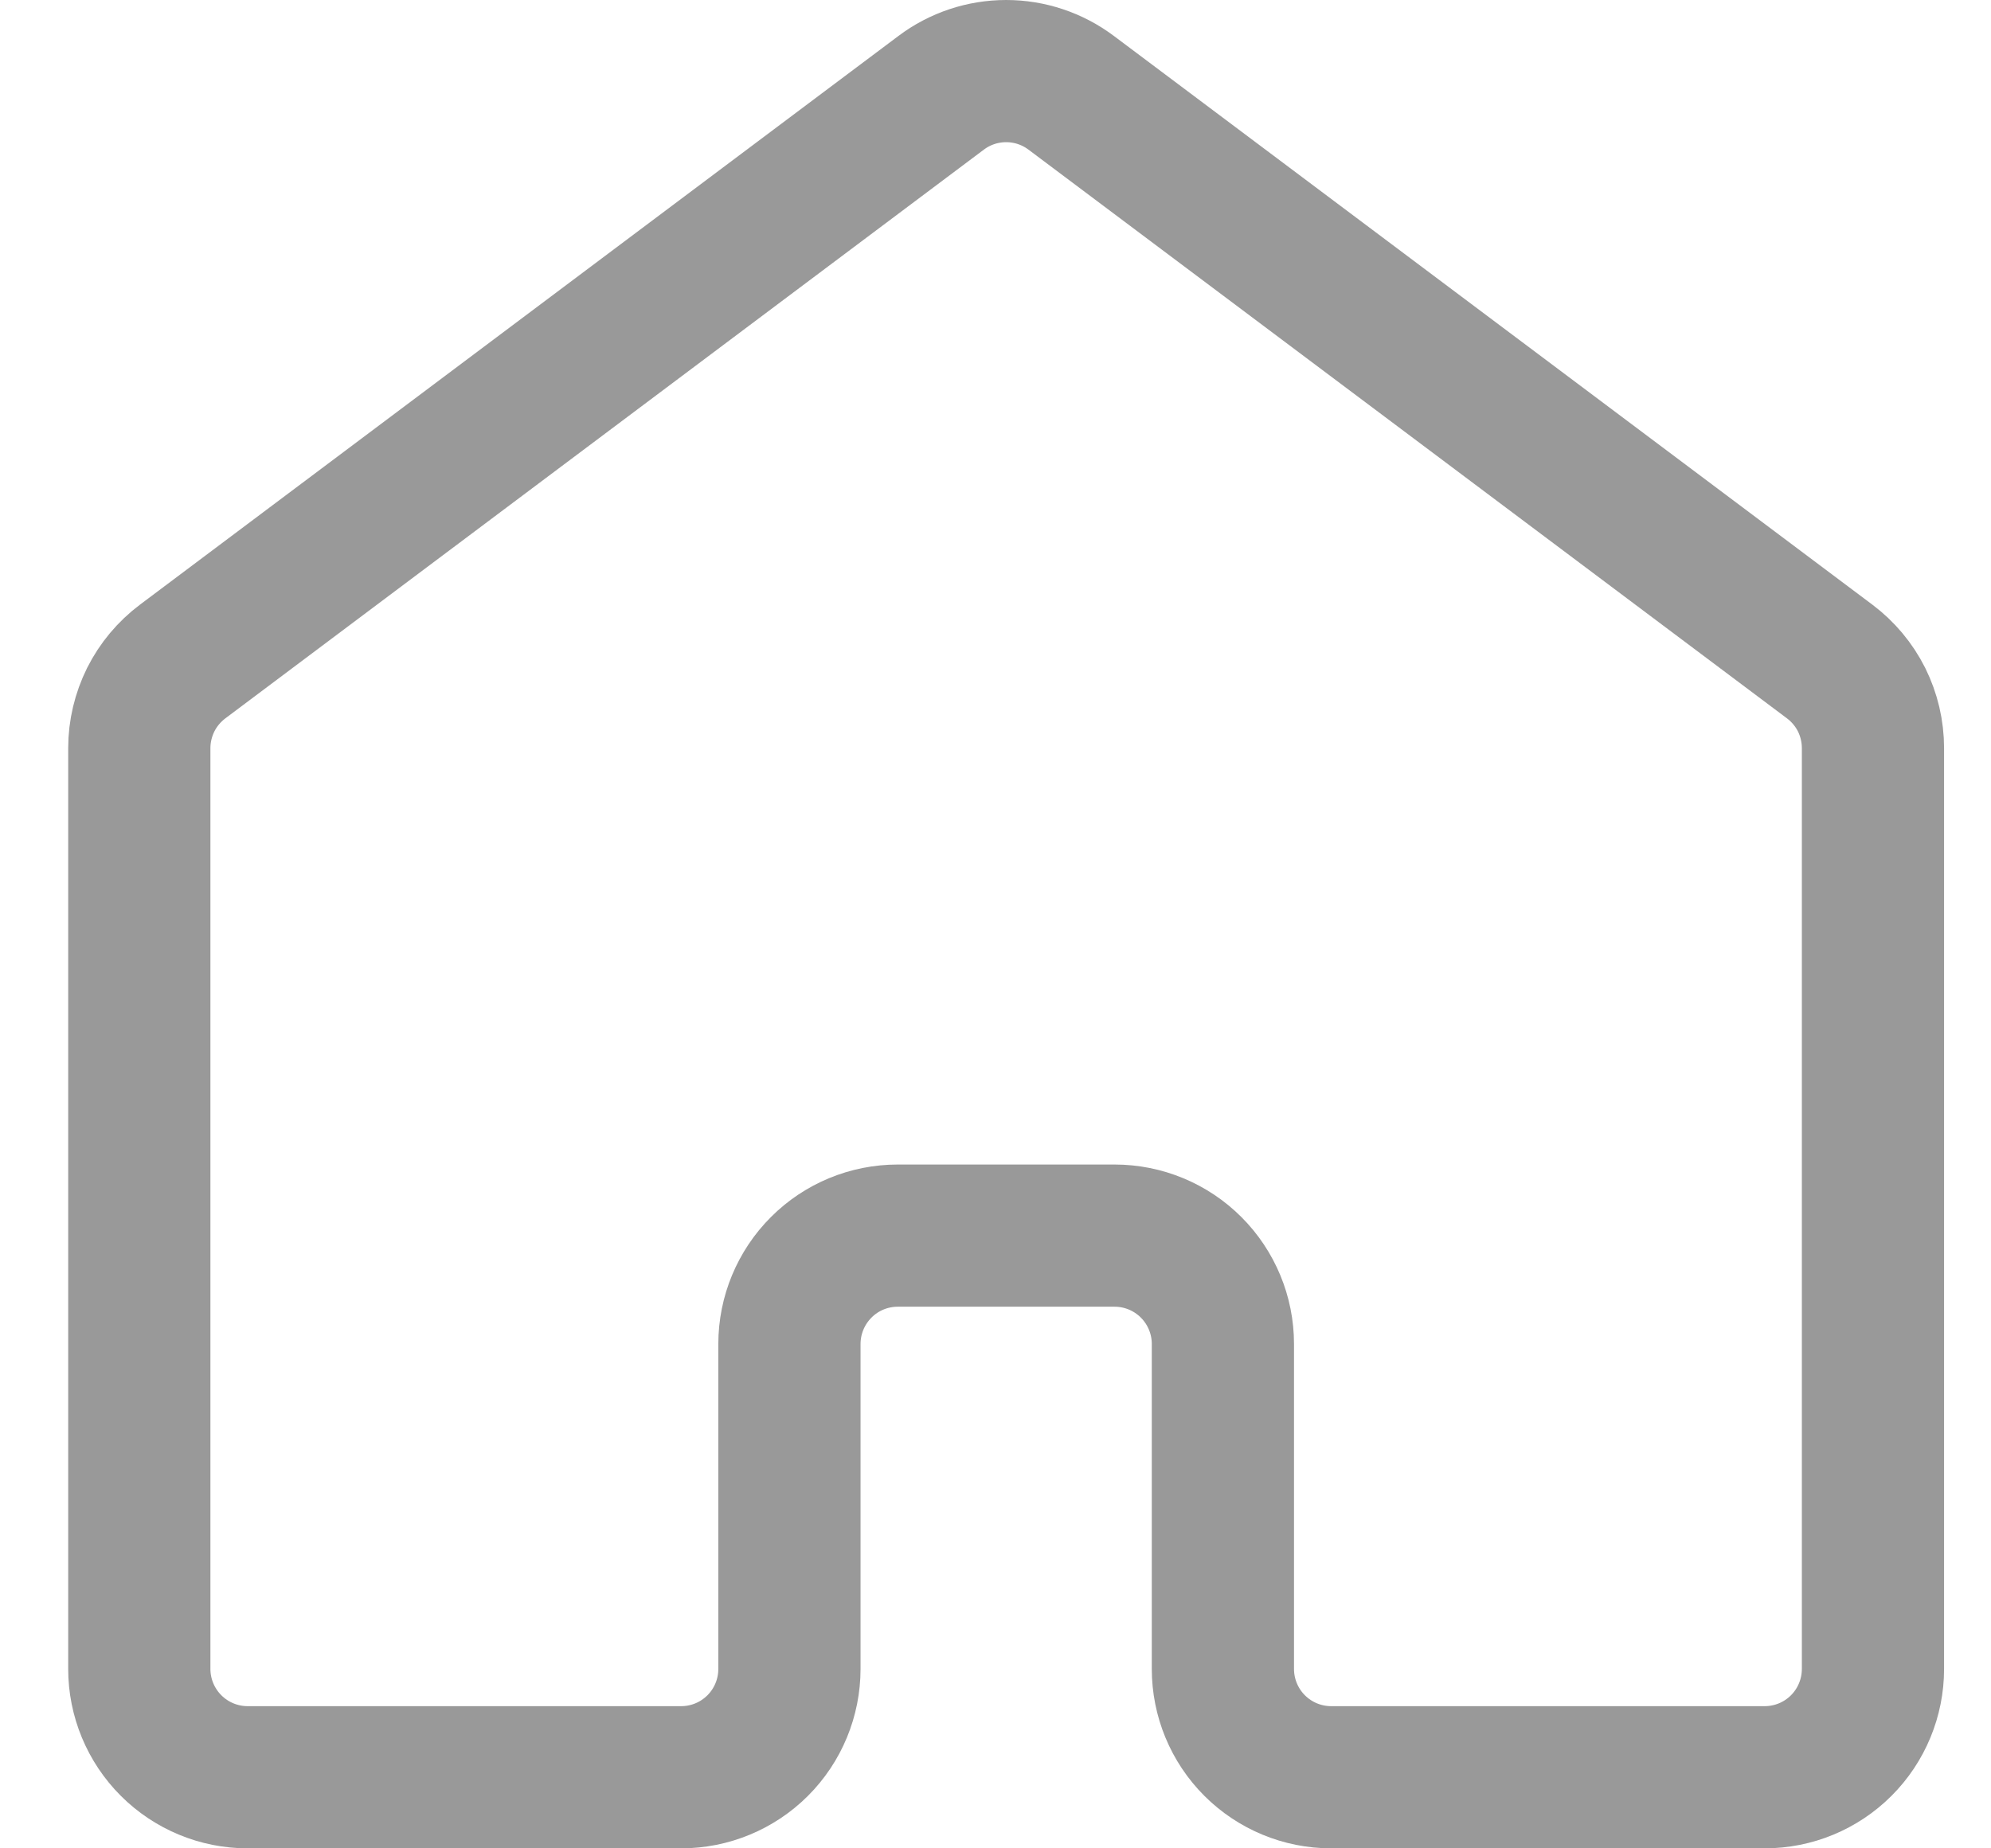 <svg width="28" height="26" viewBox="0 0 28 26" fill="none" xmlns="http://www.w3.org/2000/svg">
<path d="M26.34 23.476V10.524C26.34 10.287 26.285 10.054 26.18 9.842C26.074 9.631 25.92 9.447 25.731 9.305L15.064 1.305C14.8 1.107 14.48 1 14.15 1C13.82 1 13.499 1.107 13.236 1.305L2.569 9.305C2.38 9.447 2.226 9.631 2.12 9.842C2.015 10.054 1.959 10.287 1.959 10.524V23.476C1.959 23.88 2.12 24.268 2.406 24.554C2.692 24.84 3.079 25 3.483 25H9.579C9.983 25 10.37 24.84 10.656 24.554C10.942 24.268 11.102 23.88 11.102 23.476V18.905C11.102 18.501 11.263 18.113 11.549 17.827C11.834 17.541 12.222 17.381 12.626 17.381H15.674C16.078 17.381 16.465 17.541 16.751 17.827C17.037 18.113 17.198 18.501 17.198 18.905V23.476C17.198 23.88 17.358 24.268 17.644 24.554C17.93 24.84 18.317 25 18.721 25H24.817C25.221 25 25.608 24.84 25.894 24.554C26.18 24.268 26.34 23.88 26.34 23.476Z" stroke="#999999" stroke-width="2" stroke-linecap="round" stroke-linejoin="round"/>
</svg>

